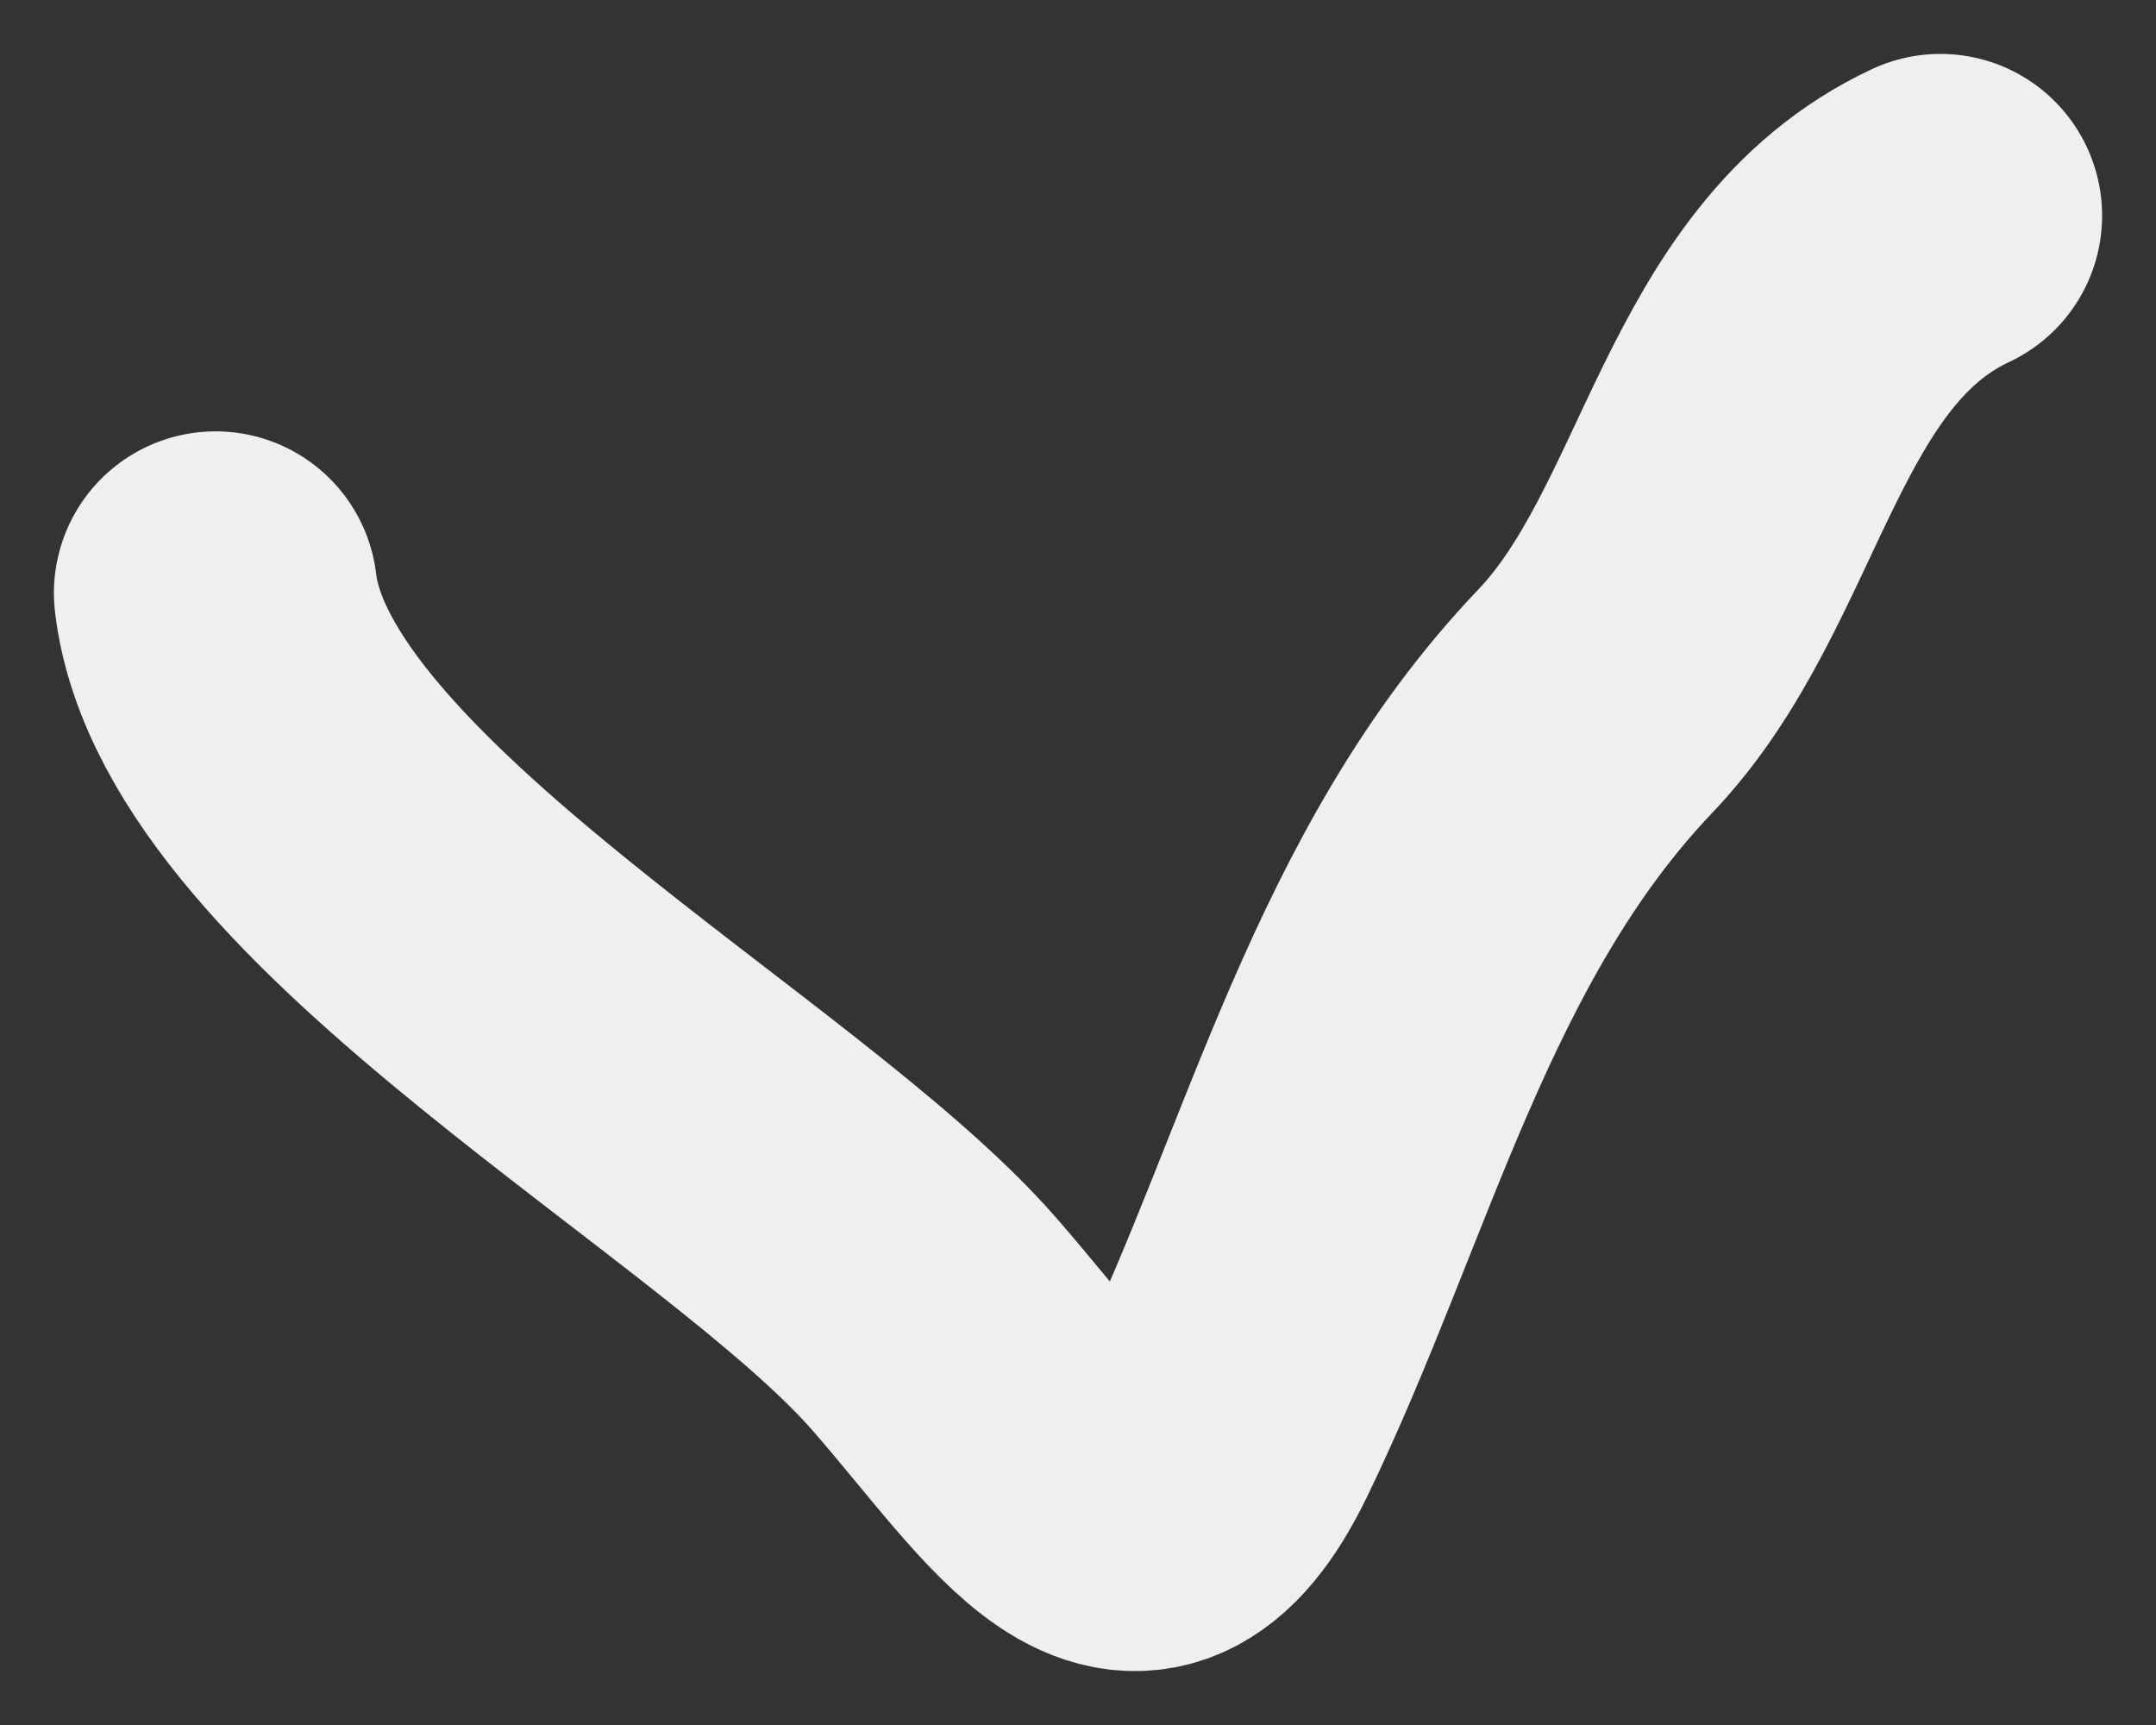 <svg width="20" height="16" viewBox="0 0 20 16" fill="none" xmlns="http://www.w3.org/2000/svg">
<rect x="0" y="0" width="20" height="16" fill="#333333" stroke="none"/>
<path d="M2 5.501C2.287 7.92 7.059 10.438 8.667 12.281C9.767 13.542 10.528 14.888 11.333 13.226C12.414 10.996 12.996 8.392 14.8 6.502C16.079 5.161 16.228 2.831 18 2" stroke="#EFEFEF" stroke-width="3" stroke-linecap="round"/>
</svg>
